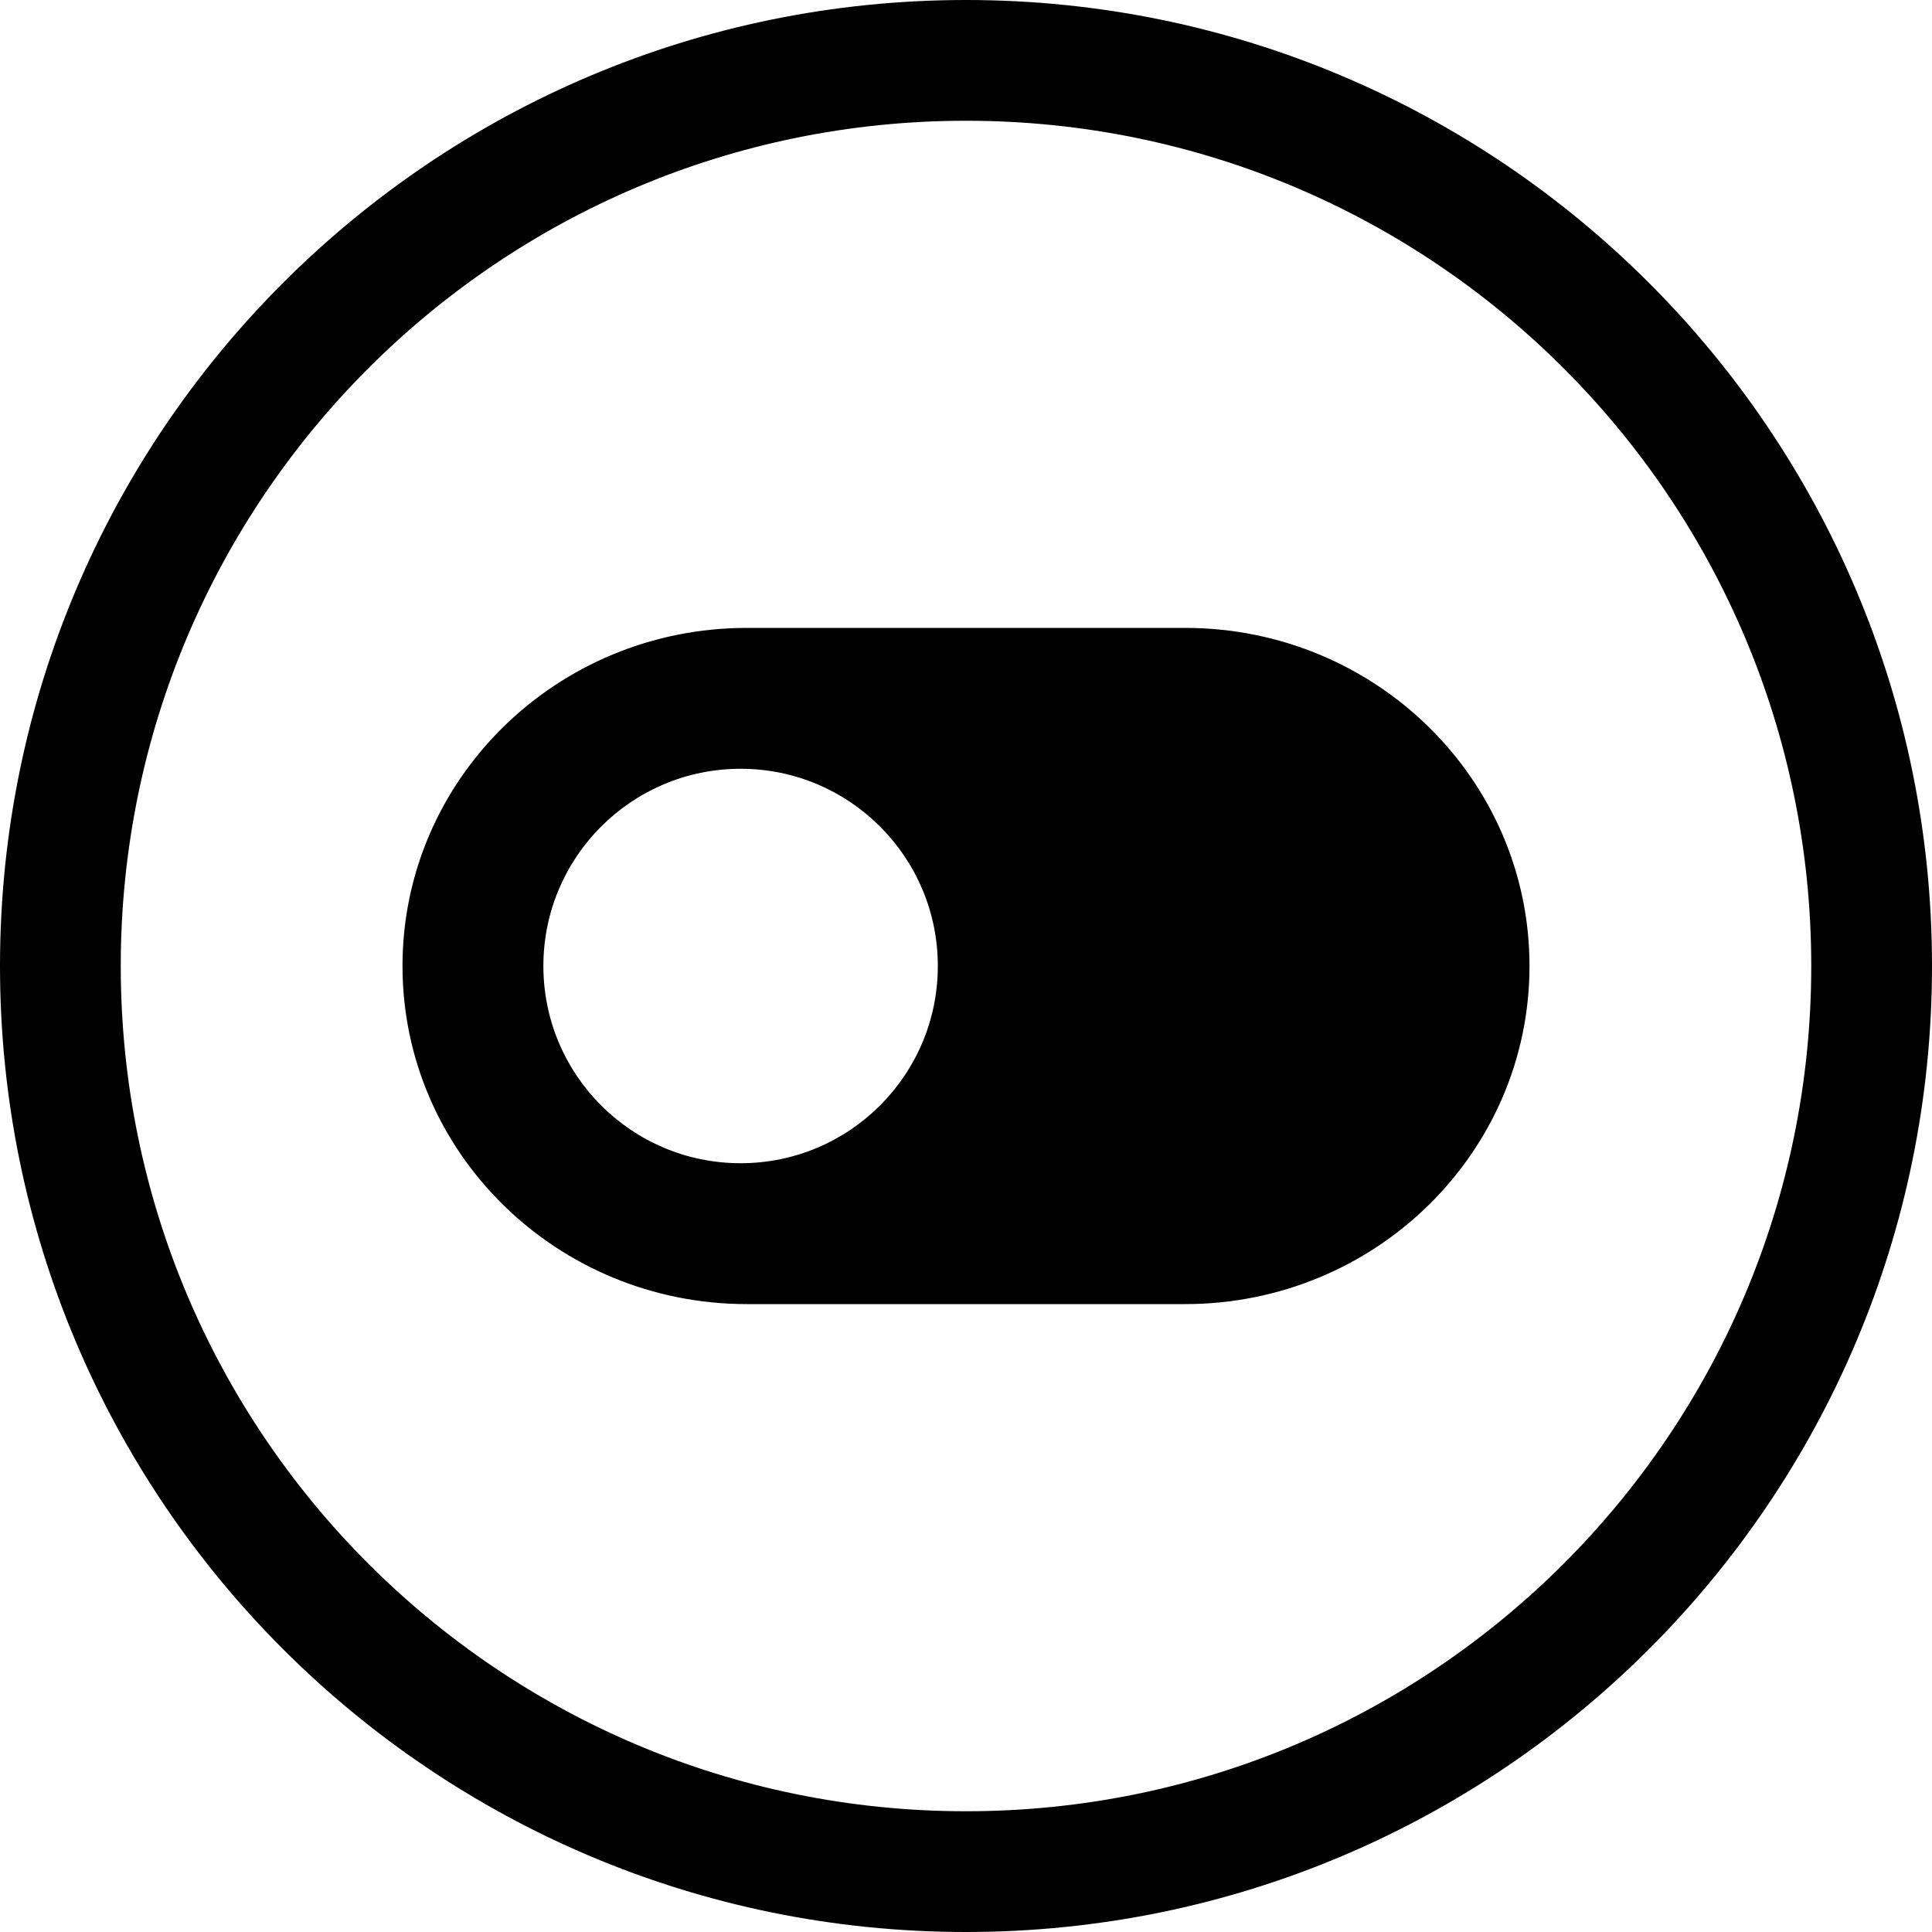<svg width="24" height="24" viewBox="0 0 24 24" fill="none" xmlns="http://www.w3.org/2000/svg">
<path d="M1.5 12C1.5 6.201 6.201 1.5 12 1.5C17.799 1.5 22.5 6.201 22.5 12C22.5 17.799 17.799 22.5 12 22.5C6.201 22.5 1.5 17.799 1.5 12ZM12 0C5.373 0 0 5.373 0 12C0 18.627 5.373 24 12 24C18.627 24 24 18.627 24 12C24 5.373 18.627 0 12 0ZM19 12C19 9.68 17.085 7.8 14.722 7.8H9.278C6.915 7.8 5 9.68 5 12C5 14.319 6.915 16.2 9.278 16.2H14.722C17.085 16.2 19 14.319 19 12ZM9.2 14.45C7.847 14.45 6.75 13.353 6.75 12C6.75 10.647 7.847 9.55 9.2 9.55C10.553 9.55 11.65 10.647 11.65 12C11.65 13.353 10.553 14.45 9.2 14.45Z" fill="black"/>
</svg>

